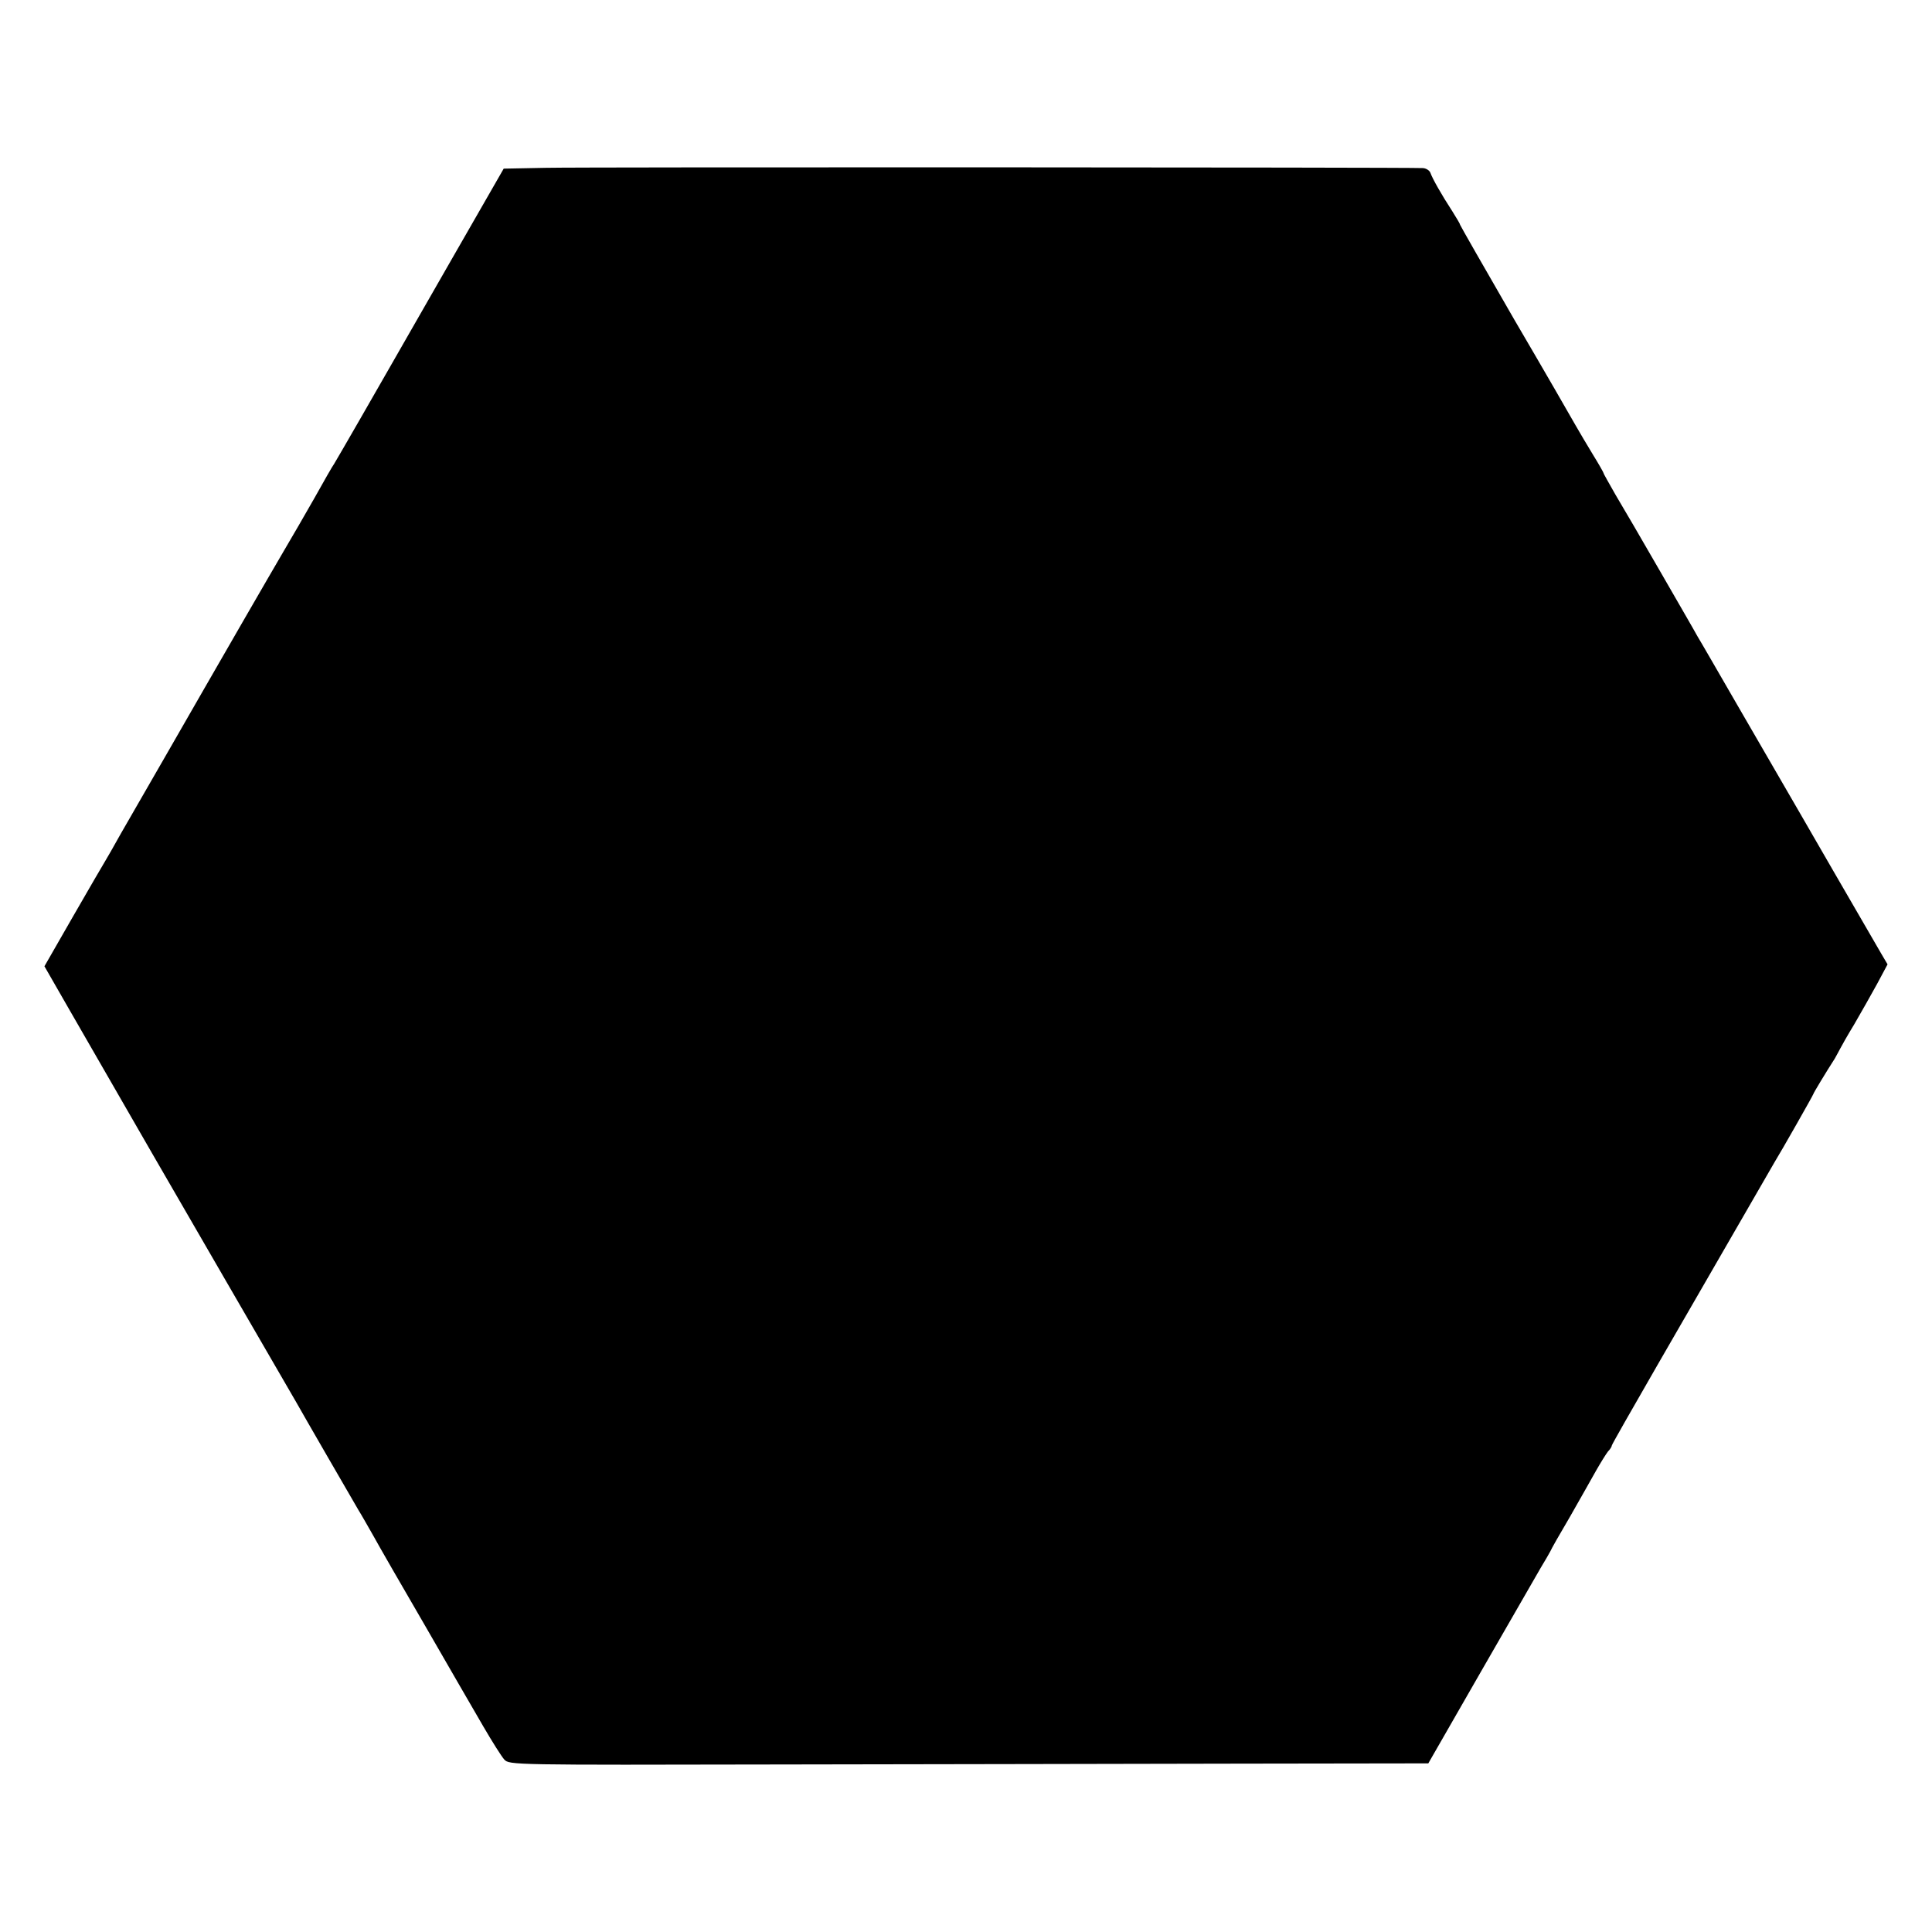 <?xml version="1.0" standalone="no"?>
<!DOCTYPE svg PUBLIC "-//W3C//DTD SVG 20010904//EN"
 "http://www.w3.org/TR/2001/REC-SVG-20010904/DTD/svg10.dtd">
<svg version="1.0" xmlns="http://www.w3.org/2000/svg"
 width="700pt" height="700pt" viewBox="0 0 700 700"
 preserveAspectRatio="xMidYMid meet">
<g transform="translate(0,700) scale(0.1,-0.1)"
fill="#000000" stroke="none">
<path d="M1980 6392 l-155 -3 -190 -331 c-104 -182 -202 -352 -216 -377 -42
-74 -198 -345 -208 -361 -6 -8 -38 -64 -72 -125 -34 -60 -84 -146 -110 -190
-43 -73 -249 -430 -289 -500 -9 -16 -70 -122 -135 -235 -65 -113 -140 -243
-167 -290 -26 -47 -52 -92 -57 -100 -5 -8 -57 -97 -115 -198 l-105 -183 93
-162 c257 -447 348 -604 564 -977 129 -223 244 -421 255 -440 24 -43 197 -342
225 -390 12 -19 36 -62 55 -95 18 -33 102 -179 187 -325 84 -146 179 -310 211
-365 32 -55 66 -109 76 -120 18 -20 30 -20 998 -18 539 1 1288 2 1665 3 l685
1 190 331 c105 182 202 351 217 377 15 25 31 52 35 60 3 8 35 64 71 125 35 61
77 136 94 166 17 30 37 62 44 71 8 8 14 18 14 22 0 3 74 133 164 289 90 156
174 301 187 324 161 279 232 402 239 414 23 37 140 243 140 246 0 3 44 76 78
129 6 11 15 27 19 35 4 8 27 49 52 90 24 41 61 107 82 145 l38 71 -23 39
c-181 312 -183 316 -298 515 -53 91 -153 264 -223 385 -70 121 -135 234 -145
250 -9 17 -70 122 -135 235 -65 113 -138 238 -162 278 -23 41 -43 75 -43 78 0
2 -17 32 -38 66 -21 35 -50 83 -64 108 -14 25 -113 197 -222 383 -108 187
-196 341 -196 343 0 3 -12 23 -27 47 -41 63 -73 120 -80 140 -3 9 -15 17 -27
18 -59 3 -3043 4 -3176 1z"/>
</g>
</svg>
